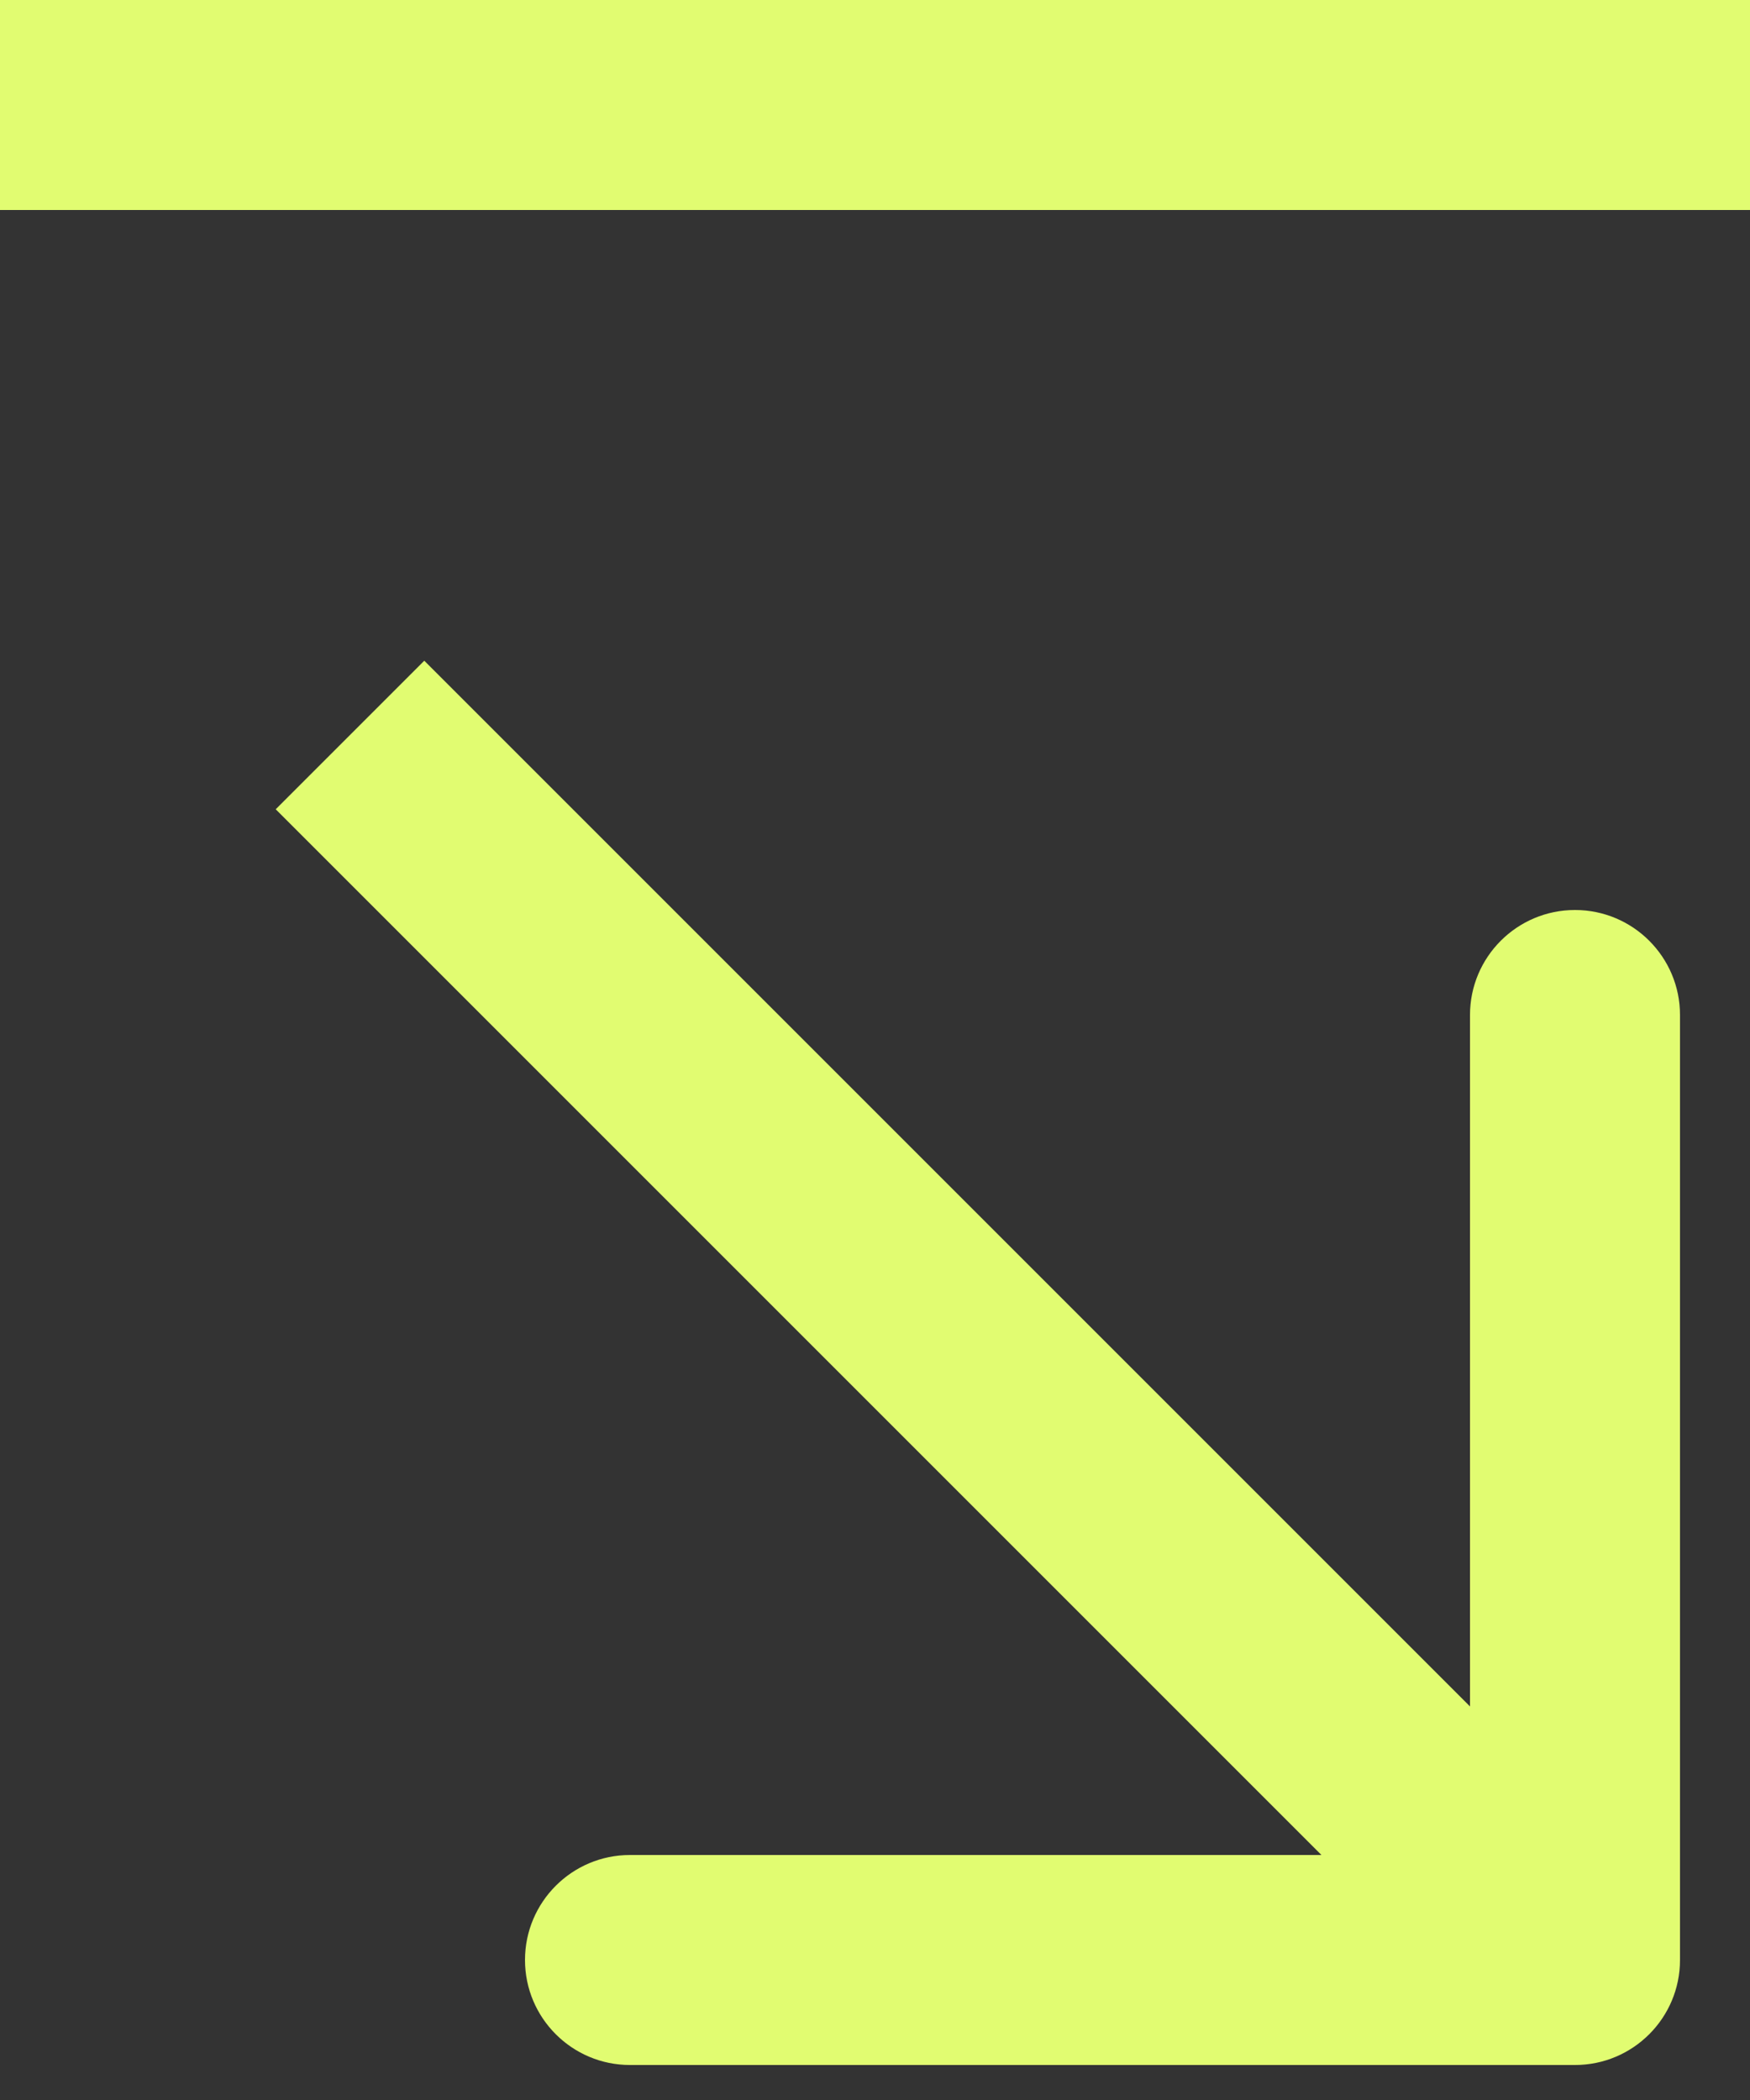<svg width="25" height="30" viewBox="0 0 25 30" fill="none" xmlns="http://www.w3.org/2000/svg">
<rect x="0" y="0" width="25" height="30" fill="#333333" stroke="none"/>
<line y1="1.5" x2="25" y2="1.5" stroke="#E1FC71" stroke-width="3"/>
<path d="M22.5 29.5C23.328 29.5 24 28.828 24 28L24 14.5C24 13.672 23.328 13 22.5 13C21.672 13 21 13.672 21 14.5V26.5H9C8.172 26.5 7.5 27.172 7.5 28C7.5 28.828 8.172 29.5 9 29.5L22.5 29.5ZM3.939 11.561L21.439 29.061L23.561 26.939L6.061 9.439L3.939 11.561Z" fill="#E1FC71"/>
</svg>
